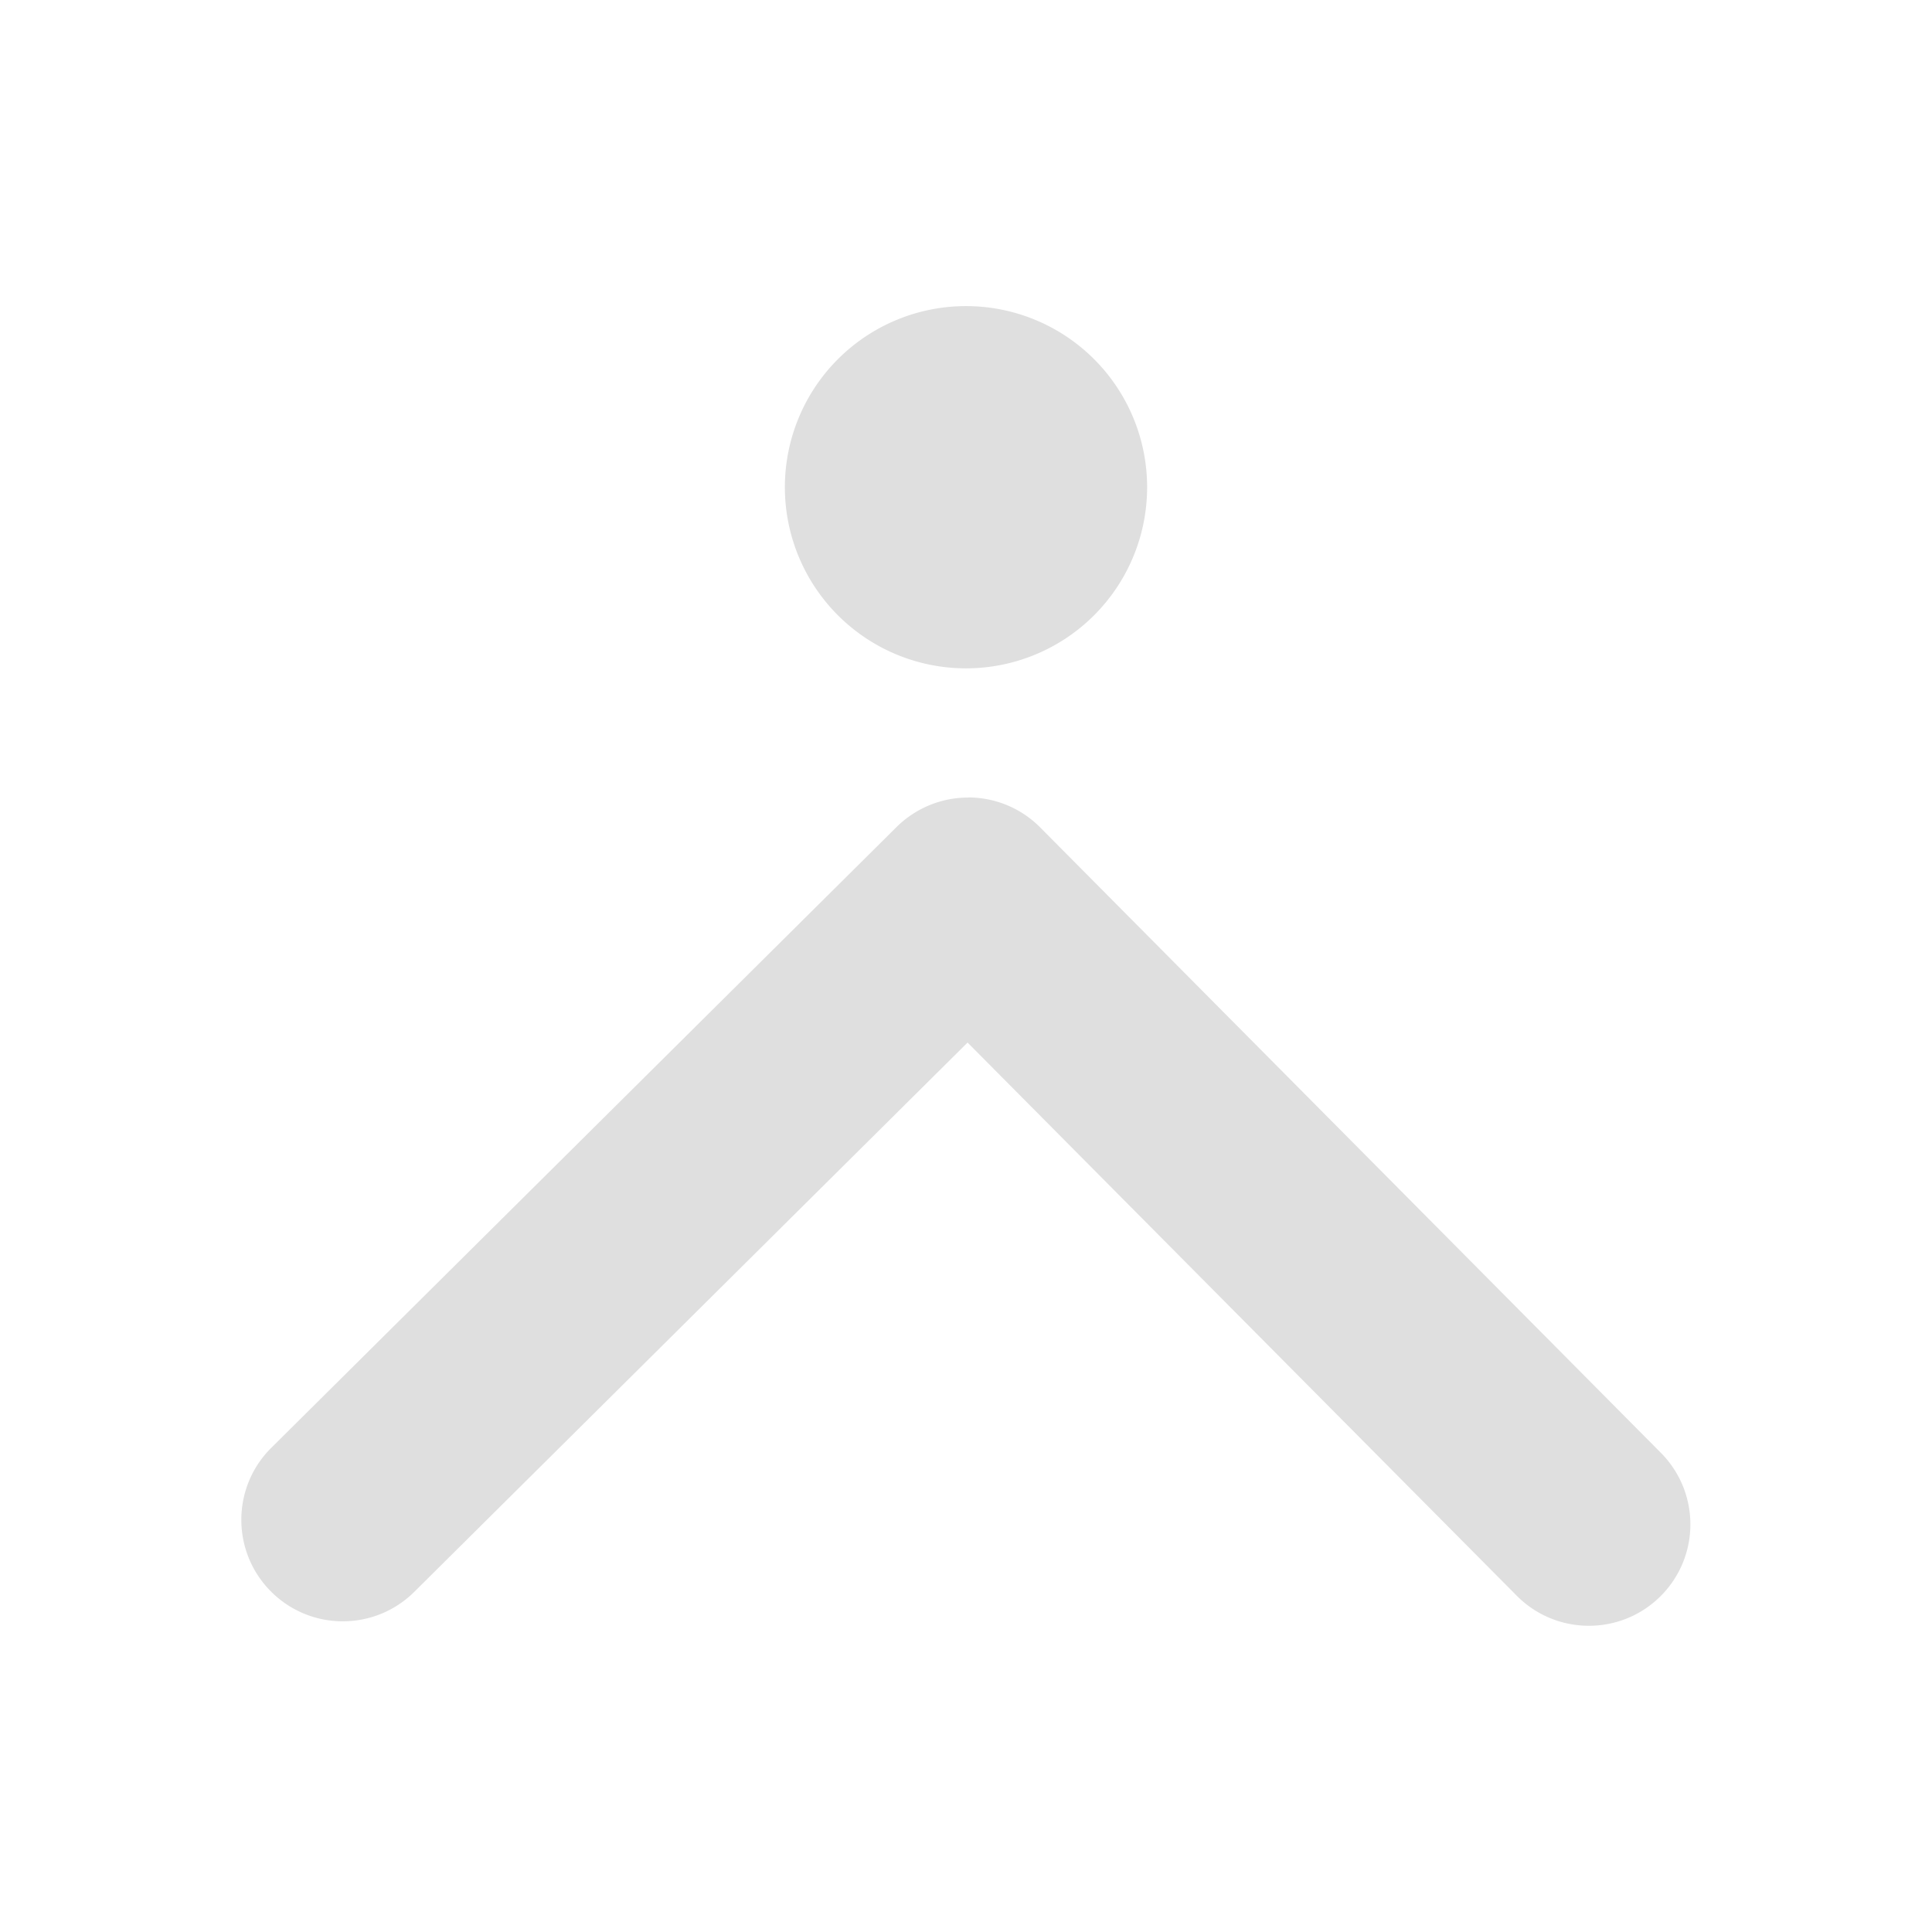 <svg viewBox="0 0 16 16" xmlns="http://www.w3.org/2000/svg"><path d="m8 2.535a1.5 1.5 0 0 0 -1.5 1.5 1.5 1.5 0 0 0 1.5 1.5 1.5 1.5 0 0 0 1.5-1.5 1.5 1.5 0 0 0 -1.5-1.5zm.021 4.07c-.215-.001-.431.081-.596.244l-5.178 5.141c-.33.327-.331.86-.004 1.189.327.329.858.331 1.188.004l4.582-4.549 4.549 4.582c.327.329.86.331 1.189.004.329-.327.331-.858.004-1.188l-5.141-5.18c-.164-.165-.379-.247-.594-.248z" fill="#dfdfdf"/></svg>
